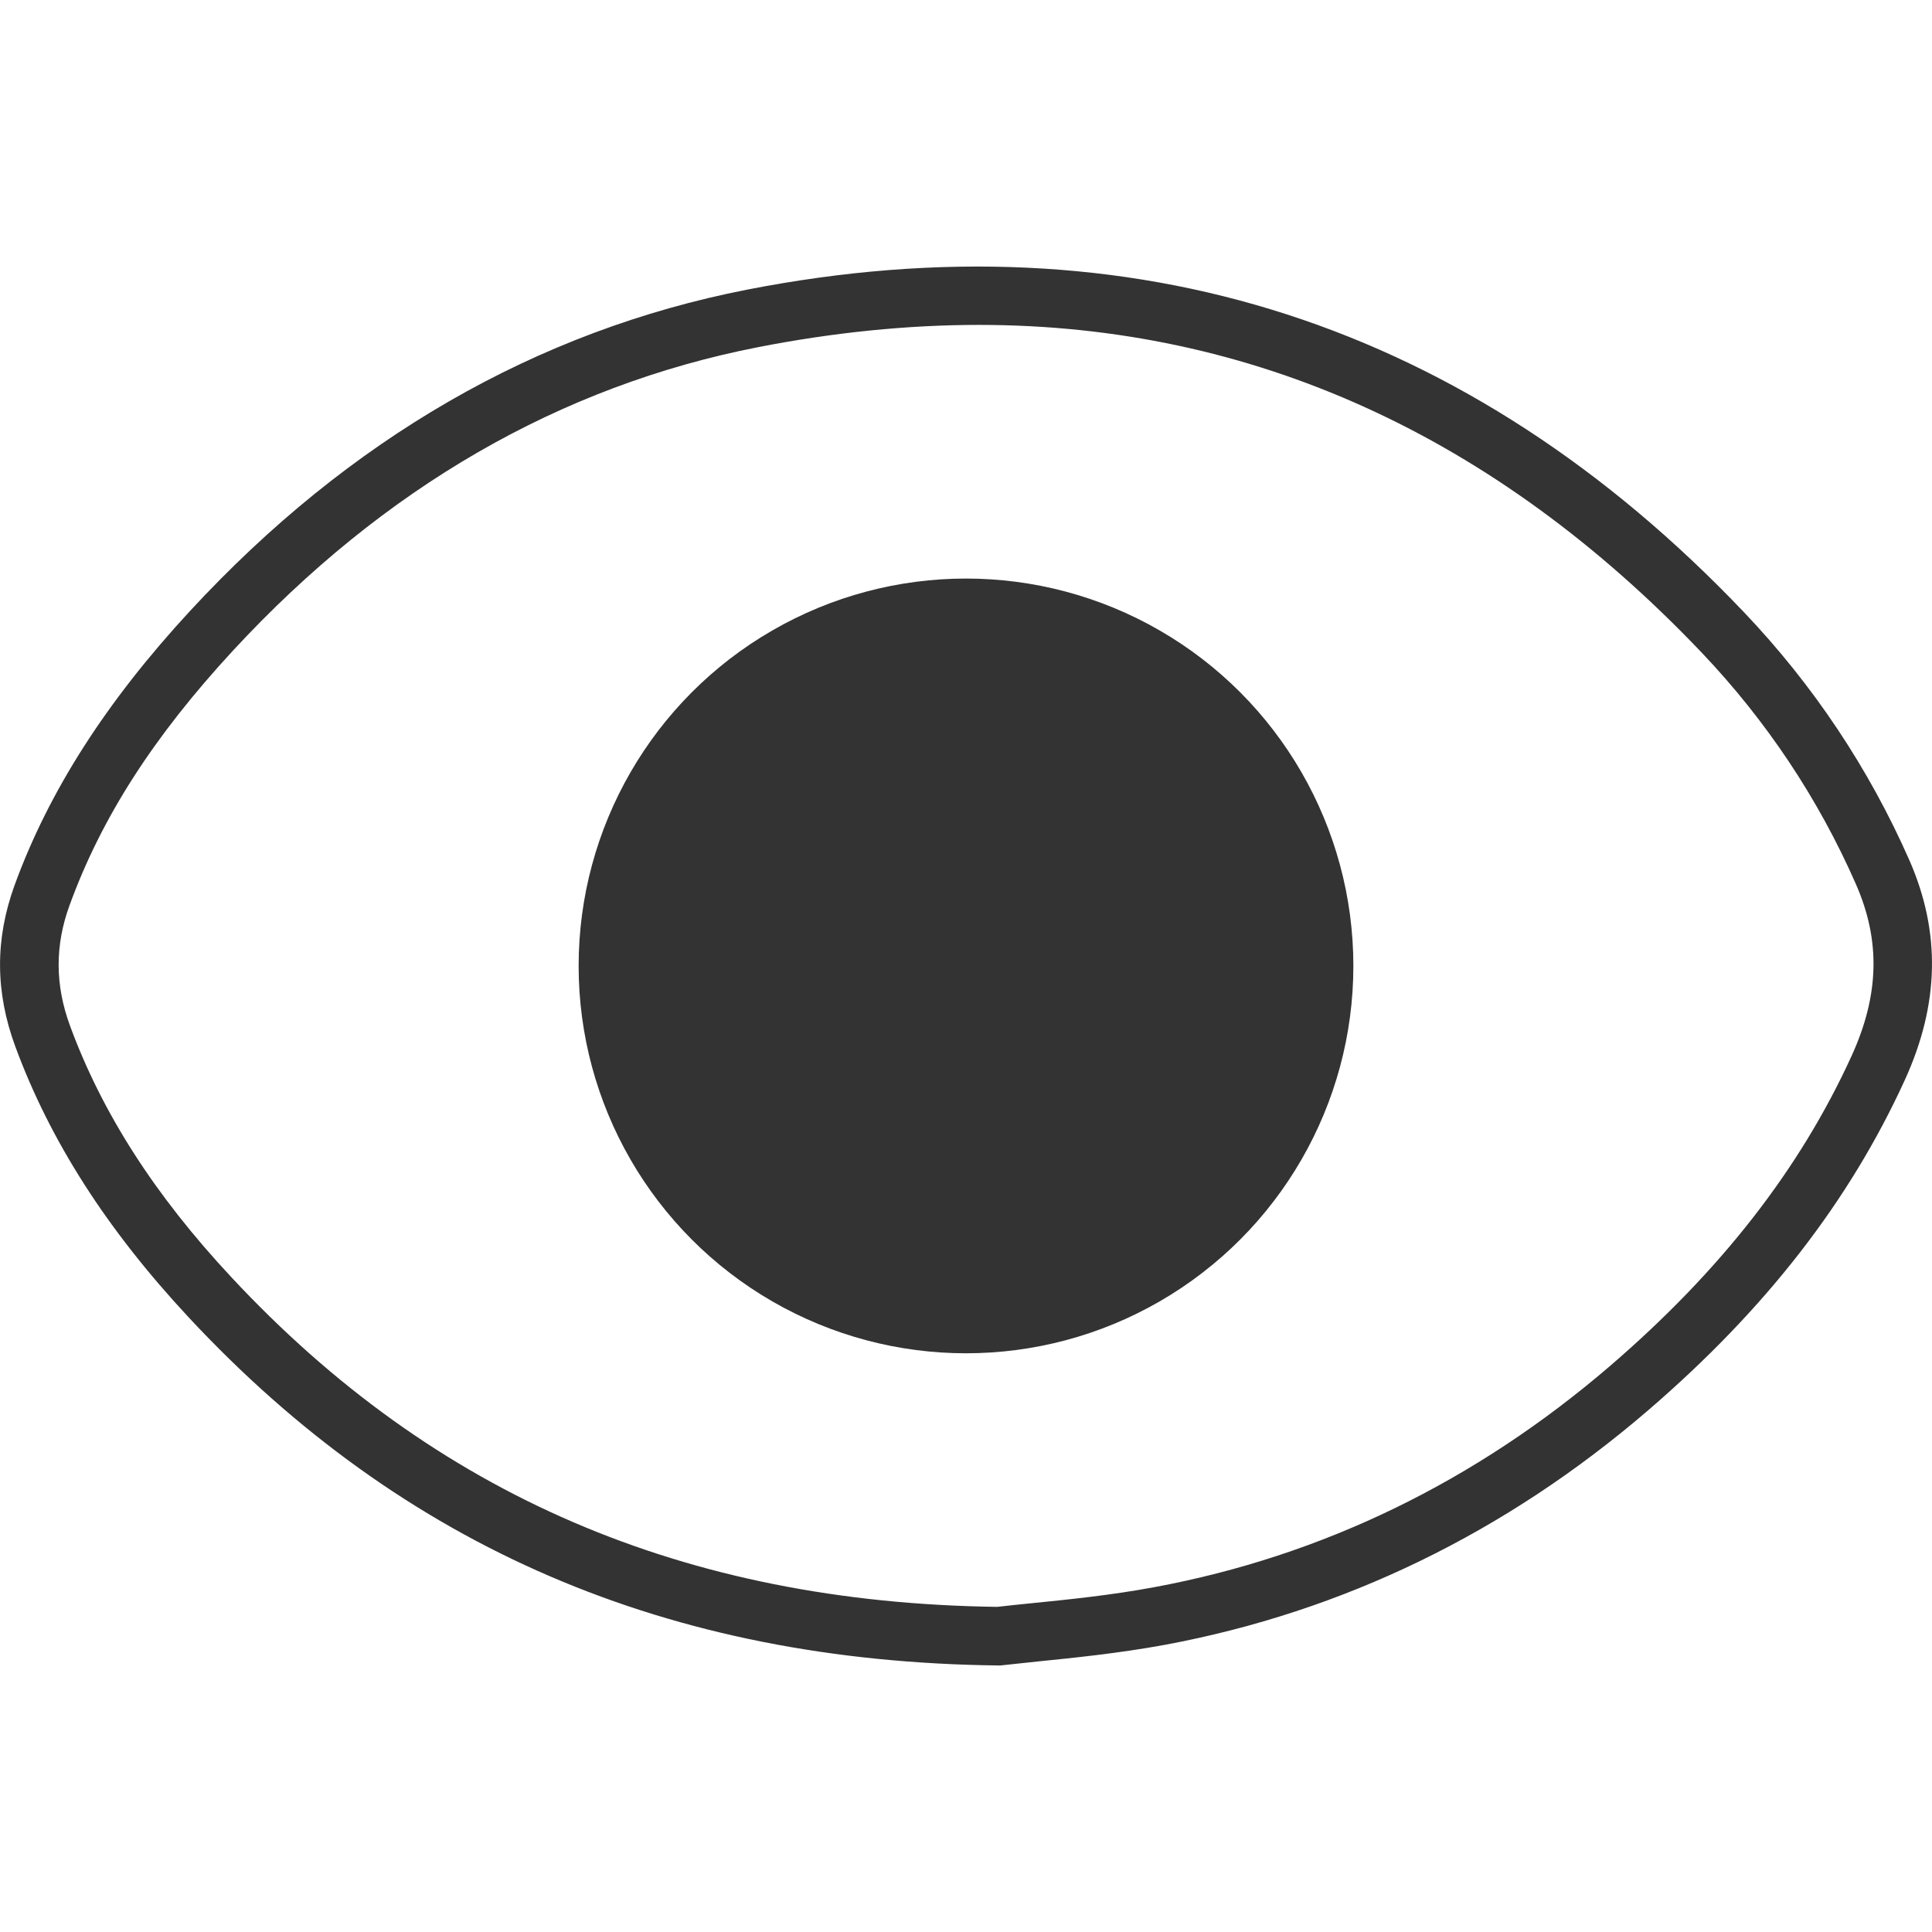 <?xml version="1.0" encoding="utf-8"?>
<!-- Generator: Adobe Illustrator 18.1.1, SVG Export Plug-In . SVG Version: 6.00 Build 0)  -->
<svg version="1.1" id="Layer_1" xmlns="http://www.w3.org/2000/svg" xmlns:xlink="http://www.w3.org/1999/xlink" x="0px" y="0px"
	 viewBox="0 0 24 24" enable-background="new 0 0 24 24" xml:space="preserve">
<g>
	<g>
		<path fill="#333333" d="M12.427,20.689h-0.024c-4.102-0.047-7.393-1.462-10.059-4.324
			c-1.018-1.093-1.723-2.194-2.155-3.368c-0.249-0.677-0.251-1.331-0.008-2C0.605,9.832,1.319,8.716,2.364,7.586
			C4.338,5.451,6.665,4.11,9.281,3.598c4.784-0.935,8.971,0.42,12.385,4.009c0.862,0.906,1.552,1.942,2.053,3.079
			c0.392,0.894,0.374,1.787-0.057,2.731c-0.688,1.506-1.73,2.848-3.188,4.102c-1.769,1.521-3.788,2.501-6,2.913
			c-0.57,0.105-1.134,0.162-1.589,0.208L12.427,20.689z M12.16,4.036c-0.882,0-1.803,0.093-2.74,0.276
			c-2.461,0.481-4.655,1.748-6.523,3.767c-0.991,1.072-1.637,2.079-2.033,3.167
			c-0.183,0.501-0.181,0.991,0.007,1.5c0.398,1.081,1.053,2.103,2.005,3.122
			c2.519,2.703,5.63,4.042,9.512,4.093c0.122-0.014,0.265-0.029,0.424-0.045
			c0.44-0.044,0.99-0.099,1.529-0.2c2.085-0.387,3.989-1.312,5.66-2.748c1.376-1.184,2.358-2.444,3.001-3.853
			c0.344-0.755,0.361-1.433,0.051-2.136c-0.466-1.06-1.11-2.026-1.913-2.871
			C18.569,5.406,15.548,4.036,12.16,4.036z"/>
	</g>
	<g>
		<circle fill="#333333" cx="12" cy="11.999" r="4.812"/>
	</g>
</g>
</svg>
